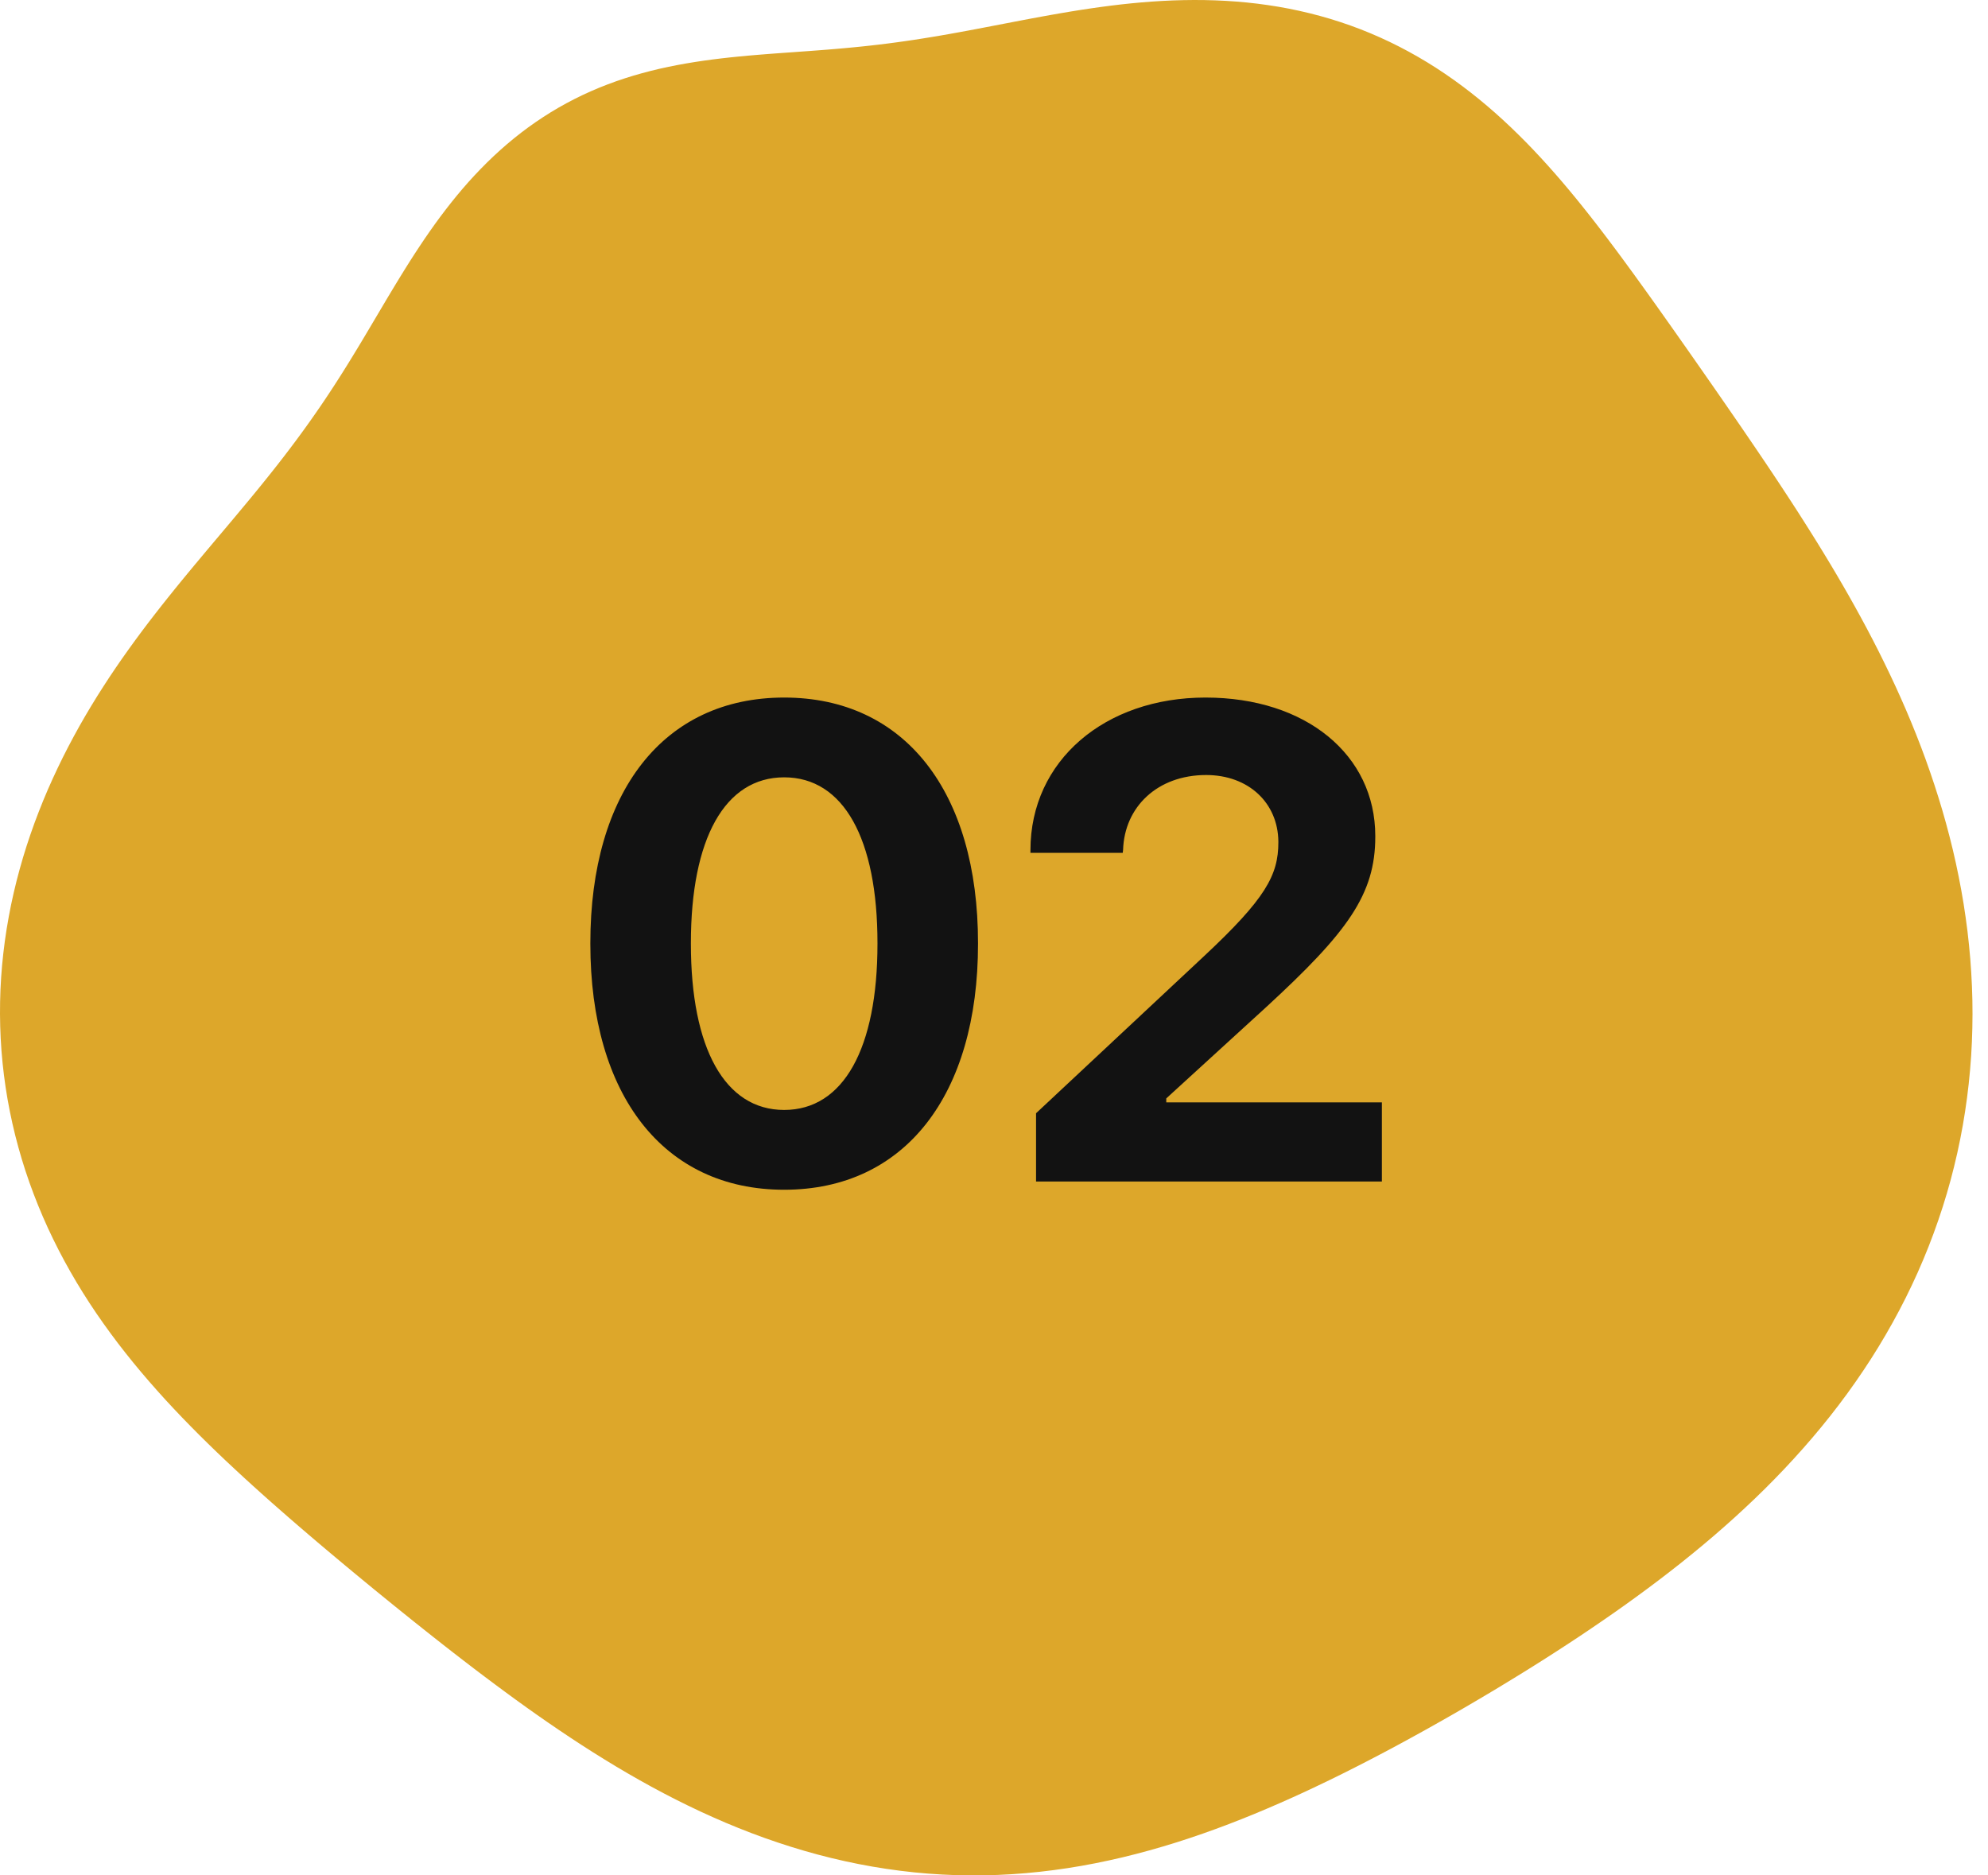 <svg width="106" height="100" viewBox="0 0 106 100" fill="none" xmlns="http://www.w3.org/2000/svg">
<path fill-rule="evenodd" clip-rule="evenodd" d="M102.426 39.823L102.674 40.49L102.912 41.164L103.141 41.843L103.36 42.528L103.569 43.219L103.766 43.915L103.952 44.616L104.127 45.322L104.289 46.033L104.438 46.749L104.575 47.468L104.699 48.191L104.808 48.918L104.905 49.648L104.986 50.381L105.054 51.117L105.106 51.855L105.144 52.594L105.167 53.335L105.174 54.077L105.165 54.82L105.141 55.563L105.101 56.306L105.044 57.048L104.972 57.79L104.883 58.53L104.778 59.268L104.657 60.005L104.519 60.738L104.365 61.469L104.194 62.196L104.008 62.92L103.805 63.639L103.586 64.354L103.35 65.064L103.099 65.769L102.833 66.468L102.55 67.162L102.253 67.849L101.94 68.529L101.613 69.202L101.27 69.869L100.914 70.527L100.543 71.178L100.159 71.822L99.762 72.457L99.351 73.083L98.928 73.701L98.493 74.311L98.045 74.912L97.587 75.504L97.117 76.087L96.637 76.661L96.146 77.226L95.646 77.782L95.137 78.33L94.619 78.868L94.093 79.398L93.558 79.919L93.016 80.431L92.468 80.935L91.912 81.431L91.351 81.919L90.783 82.399L90.21 82.871L89.633 83.336L89.05 83.793L88.463 84.244L87.872 84.688L87.278 85.125L86.68 85.557L86.079 85.982L85.474 86.402L84.867 86.816L84.258 87.226L83.646 87.63L83.031 88.03L82.415 88.425L81.797 88.816L81.176 89.203L80.553 89.585L79.929 89.965L79.303 90.34L78.674 90.712L78.044 91.081L77.411 91.446L76.776 91.807L76.139 92.166L75.499 92.52L74.858 92.871L74.213 93.219L73.565 93.562L72.915 93.901L72.261 94.236L71.605 94.566L70.945 94.891L70.281 95.21L69.614 95.525L68.943 95.832L68.267 96.133L67.588 96.427L66.905 96.714L66.218 96.992L65.526 97.262L64.831 97.522L64.131 97.773L63.426 98.013L62.718 98.243L62.006 98.46L61.289 98.666L60.569 98.859L59.845 99.039L59.117 99.204L58.387 99.356L57.653 99.493L56.916 99.614L56.177 99.719L55.436 99.808L54.693 99.881L53.949 99.937L53.203 99.975L52.457 99.996L51.711 100L50.965 99.986L50.219 99.954L49.474 99.904L48.731 99.837L47.99 99.752L47.251 99.65L46.514 99.531L45.781 99.395L45.052 99.243L44.326 99.074L43.604 98.89L42.887 98.69L42.175 98.475L41.468 98.246L40.766 98.003L40.07 97.746L39.38 97.476L38.696 97.194L38.019 96.899L37.347 96.594L36.683 96.277L36.025 95.951L35.373 95.614L34.729 95.269L34.091 94.915L33.46 94.554L32.835 94.185L32.218 93.809L31.607 93.428L31.002 93.041L30.404 92.649L29.811 92.252L29.225 91.852L28.645 91.448L28.07 91.041L27.501 90.631L26.938 90.219L26.379 89.805L25.825 89.39L25.275 88.974L24.73 88.556L24.189 88.138L23.652 87.719L23.118 87.299L22.588 86.879L22.061 86.459L21.538 86.039L21.017 85.619L20.499 85.198L19.983 84.778L19.47 84.356L18.96 83.935L18.451 83.513L17.945 83.09L17.441 82.667L16.939 82.243L16.439 81.817L15.941 81.39L15.446 80.962L14.953 80.531L14.461 80.099L13.973 79.664L13.487 79.226L13.004 78.786L12.524 78.342L12.046 77.895L11.573 77.444L11.103 76.988L10.638 76.529L10.177 76.064L9.72 75.595L9.269 75.12L8.823 74.64L8.384 74.153L7.951 73.661L7.525 73.163L7.106 72.658L6.696 72.147L6.293 71.629L5.9 71.104L5.516 70.572L5.141 70.034L4.777 69.488L4.424 68.935L4.082 68.376L3.752 67.809L3.433 67.236L3.127 66.656L2.834 66.07L2.553 65.478L2.286 64.879L2.033 64.275L1.794 63.666L1.568 63.051L1.357 62.431L1.161 61.807L0.98 61.178L0.813 60.545L0.662 59.908L0.526 59.269L0.405 58.626L0.3 57.98L0.211 57.332L0.137 56.682L0.079 56.031L0.037 55.379L0.011 54.726L0 54.072L0.005 53.419L0.025 52.766L0.061 52.114L0.112 51.464L0.179 50.815L0.26 50.168L0.356 49.523L0.467 48.882L0.591 48.243L0.73 47.608L0.882 46.978L1.048 46.351L1.226 45.729L1.417 45.112L1.621 44.5L1.836 43.893L2.063 43.293L2.3 42.698L2.548 42.11L2.807 41.528L3.075 40.953L3.352 40.384L3.638 39.823L3.932 39.269L4.233 38.722L4.542 38.183L4.858 37.651L5.18 37.126L5.508 36.61L5.84 36.1L6.177 35.599L6.518 35.105L6.863 34.618L7.21 34.139L7.559 33.667L7.91 33.202L8.262 32.745L8.615 32.294L8.968 31.85L9.32 31.412L9.671 30.98L10.021 30.555L10.369 30.135L10.715 29.721L11.058 29.311L11.398 28.907L11.735 28.507L12.068 28.111L12.398 27.719L12.723 27.33L13.044 26.945L13.361 26.563L13.673 26.183L13.98 25.805L14.283 25.429L14.581 25.055L14.874 24.682L15.162 24.31L15.446 23.938L15.725 23.567L15.999 23.196L16.269 22.825L16.535 22.453L16.796 22.081L17.054 21.708L17.308 21.334L17.558 20.958L17.805 20.581L18.049 20.202L18.29 19.822L18.529 19.44L18.766 19.055L19.001 18.669L19.235 18.282L19.468 17.892L19.701 17.5L19.934 17.107L20.168 16.712L20.402 16.317L20.638 15.919L20.876 15.522L21.117 15.123L21.36 14.725L21.607 14.326L21.857 13.928L22.112 13.531L22.372 13.136L22.636 12.741L22.906 12.35L23.182 11.96L23.464 11.574L23.753 11.192L24.048 10.814L24.35 10.44L24.659 10.072L24.976 9.709L25.301 9.353L25.633 9.004L25.973 8.661L26.32 8.327L26.676 8L27.039 7.682L27.41 7.374L27.789 7.074L28.175 6.785L28.569 6.506L28.97 6.238L29.377 5.98L29.792 5.734L30.213 5.499L30.641 5.275L31.074 5.063L31.513 4.863L31.957 4.674L32.406 4.497L32.859 4.331L33.316 4.177L33.777 4.033L34.24 3.901L34.707 3.778L35.175 3.665L35.646 3.562L36.118 3.468L36.591 3.382L37.065 3.304L37.539 3.233L38.013 3.169L38.487 3.111L38.961 3.058L39.434 3.01L39.907 2.966L40.378 2.926L40.848 2.888L41.318 2.852L41.786 2.818L42.253 2.785L42.718 2.751L43.183 2.718L43.647 2.683L44.109 2.647L44.571 2.609L45.033 2.568L45.494 2.525L45.955 2.479L46.416 2.429L46.877 2.376L47.339 2.319L47.802 2.258L48.266 2.193L48.731 2.125L49.198 2.052L49.667 1.976L50.139 1.897L50.613 1.814L51.09 1.728L51.57 1.64L52.053 1.549L52.54 1.456L53.03 1.362L53.524 1.267L54.023 1.171L54.525 1.075L55.031 0.979L55.542 0.885L56.057 0.792L56.576 0.701L57.099 0.613L57.627 0.528L58.158 0.448L58.694 0.372L59.234 0.301L59.777 0.236L60.323 0.178L60.873 0.127L61.426 0.084L61.981 0.049L62.539 0.023L63.099 0.007L63.661 0L64.224 0.004L64.788 0.019L65.352 0.045L65.916 0.083L66.481 0.133L67.044 0.196L67.606 0.272L68.167 0.36L68.725 0.462L69.281 0.578L69.834 0.707L70.383 0.85L70.929 1.006L71.47 1.177L72.007 1.361L72.539 1.559L73.065 1.771L73.585 1.997L74.099 2.235L74.607 2.487L75.109 2.752L75.603 3.029L76.091 3.318L76.571 3.619L77.044 3.932L77.509 4.255L77.967 4.589L78.418 4.933L78.861 5.287L79.297 5.65L79.726 6.022L80.147 6.402L80.561 6.79L80.968 7.185L81.369 7.586L81.763 7.994L82.151 8.408L82.533 8.828L82.91 9.252L83.281 9.681L83.647 10.114L84.008 10.551L84.365 10.992L84.718 11.435L85.067 11.882L85.413 12.331L85.756 12.783L86.096 13.236L86.435 13.692L86.771 14.15L87.106 14.609L87.439 15.07L87.772 15.532L88.104 15.996L88.435 16.461L88.766 16.928L89.098 17.397L89.429 17.867L89.761 18.339L90.093 18.812L90.426 19.288L90.76 19.766L91.094 20.246L91.43 20.728L91.766 21.213L92.103 21.7L92.442 22.191L92.781 22.684L93.121 23.181L93.462 23.681L93.804 24.185L94.147 24.693L94.49 25.205L94.833 25.721L95.176 26.242L95.52 26.768L95.863 27.298L96.205 27.834L96.547 28.375L96.888 28.921L97.227 29.473L97.565 30.031L97.901 30.595L98.234 31.165L98.565 31.741L98.892 32.323L99.216 32.912L99.536 33.507L99.852 34.109L100.163 34.717L100.468 35.333L100.768 35.954L101.063 36.583L101.35 37.218L101.631 37.859L101.904 38.508L102.169 39.162L102.426 39.823Z" fill="#DDA72A"/>
<path d="M41.812 63.44C35.379 63.44 31.477 58.395 31.477 50.326V50.291C31.477 42.223 35.379 37.195 41.812 37.195C48.246 37.195 52.148 42.223 52.148 50.291V50.326C52.148 58.395 48.246 63.44 41.812 63.44ZM41.812 59.185C44.977 59.185 46.787 55.898 46.787 50.326V50.291C46.787 44.719 44.977 41.449 41.812 41.449C38.648 41.449 36.838 44.719 36.838 50.291V50.326C36.838 55.898 38.648 59.185 41.812 59.185ZM55.242 63V59.361L64.207 50.977C67.477 47.918 68.162 46.67 68.162 44.912V44.877C68.144 42.803 66.562 41.326 64.312 41.326C61.711 41.326 59.953 43.031 59.883 45.316L59.865 45.475H54.943V45.334C54.943 40.553 58.916 37.195 64.277 37.195C69.639 37.195 73.33 40.254 73.33 44.578V44.613C73.33 47.69 71.871 49.693 67.494 53.719L62.185 58.57V58.781H73.682V63H55.242Z" fill="#121212"/>
</svg>
